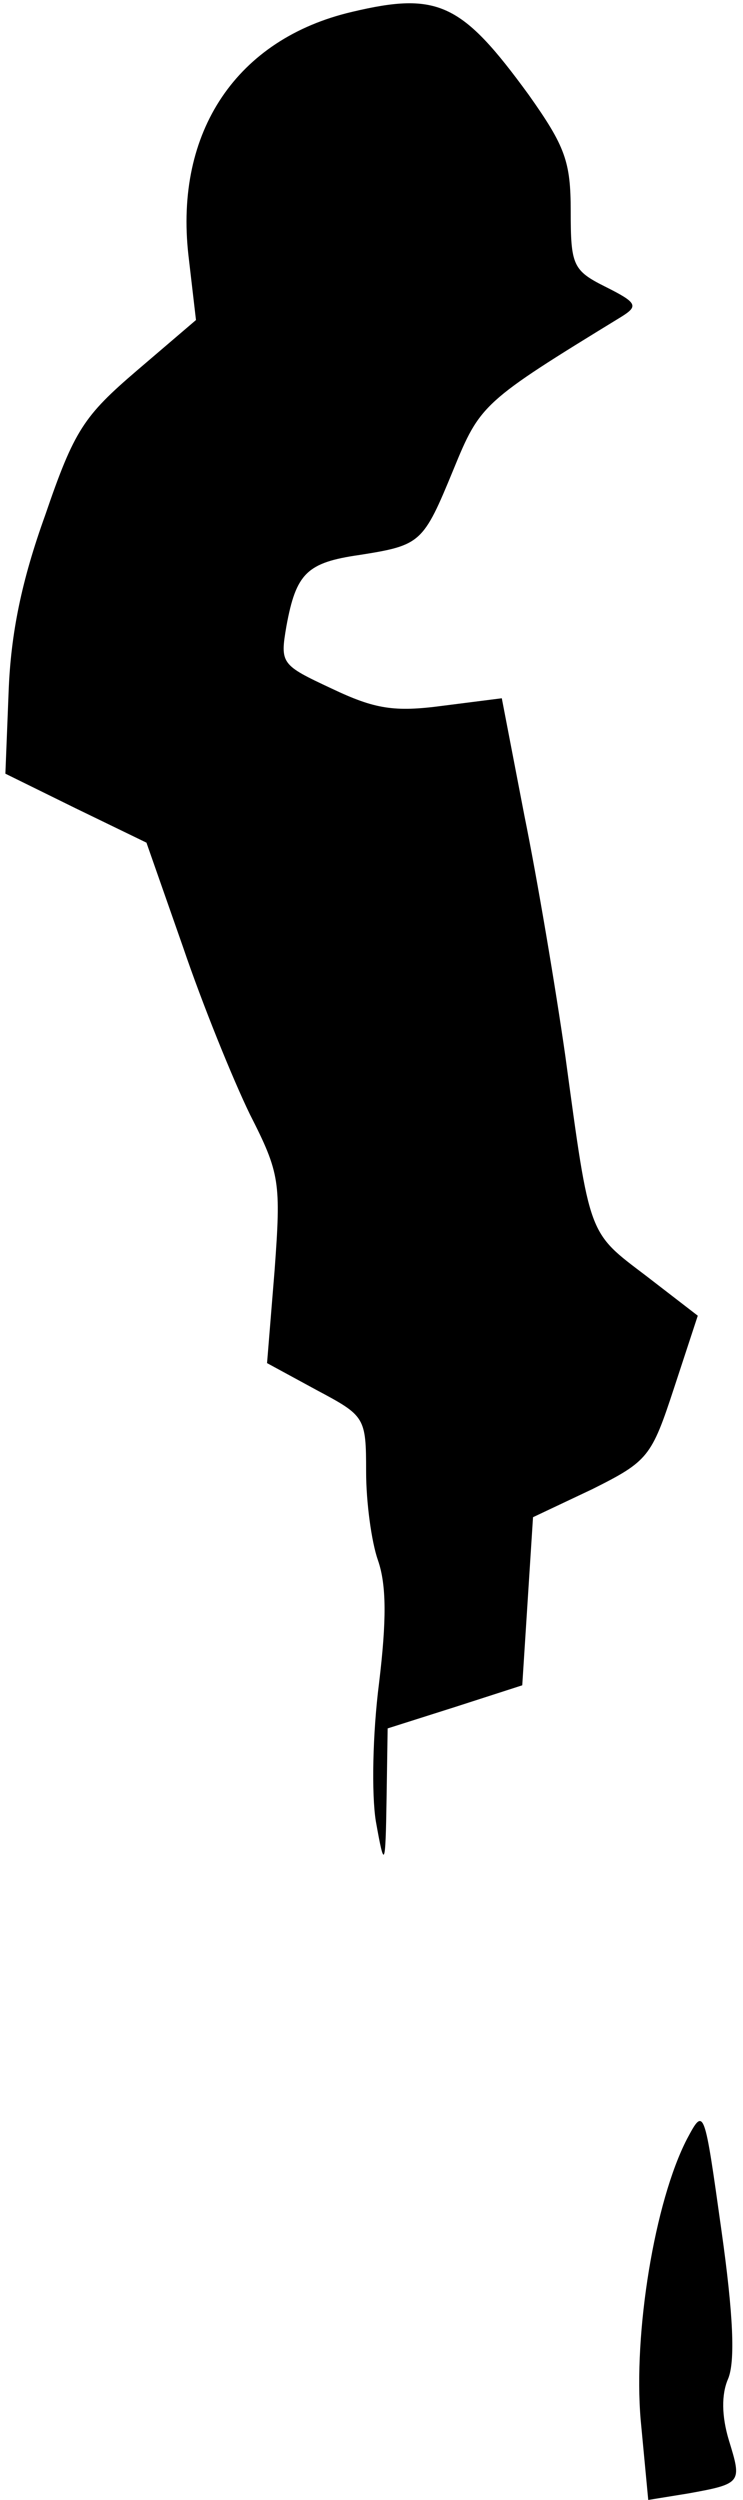 <?xml version="1.0" standalone="no"?>
<!DOCTYPE svg PUBLIC "-//W3C//DTD SVG 20010904//EN"
 "http://www.w3.org/TR/2001/REC-SVG-20010904/DTD/svg10.dtd">
<svg version="1.0" xmlns="http://www.w3.org/2000/svg"
 width="69pt" height="232pt" viewBox="0 0 69 232"
 preserveAspectRatio="xMidYMid meet">
<g transform="translate(0,232) scale(0.1,-0.1)"
fill="#000000" stroke="none">
<path fill="#000000" stroke="none" d="M327 2309 c-107 -25 -165 -111 -152
-226 l7 -60 -55 -47 c-49 -42 -58 -55 -85 -134 -22 -61 -32 -110 -34 -164 l-3
-76 65 -32 66 -32 34 -97 c18 -53 46 -122 62 -155 28 -55 29 -63 23 -145 l-7
-86 46 -25 c45 -24 46 -25 46 -76 0 -28 5 -65 11 -82 8 -23 8 -56 1 -114 -6
-47 -7 -103 -3 -128 8 -45 9 -44 10 21 l1 65 63 20 62 20 5 78 5 78 55 26 c52
26 55 30 76 94 l22 67 -48 37 c-54 41 -52 35 -75 204 -9 63 -26 164 -38 223
l-21 109 -55 -7 c-45 -6 -63 -3 -103 16 -47 22 -48 23 -42 58 9 49 19 59 68
66 57 9 59 11 87 79 25 61 27 63 156 142 16 10 15 13 -15 28 -30 15 -32 20
-32 70 0 46 -5 60 -39 108 -62 85 -84 96 -164 77z"/>
<path fill="#000000" stroke="none" d="M638 335 c-30 -58 -50 -180 -43 -261
l7 -74 37 6 c50 9 50 10 38 49 -7 23 -7 43 -1 57 7 16 5 60 -6 138 -16 114
-16 115 -32 85z"/>
</g>
</svg>
